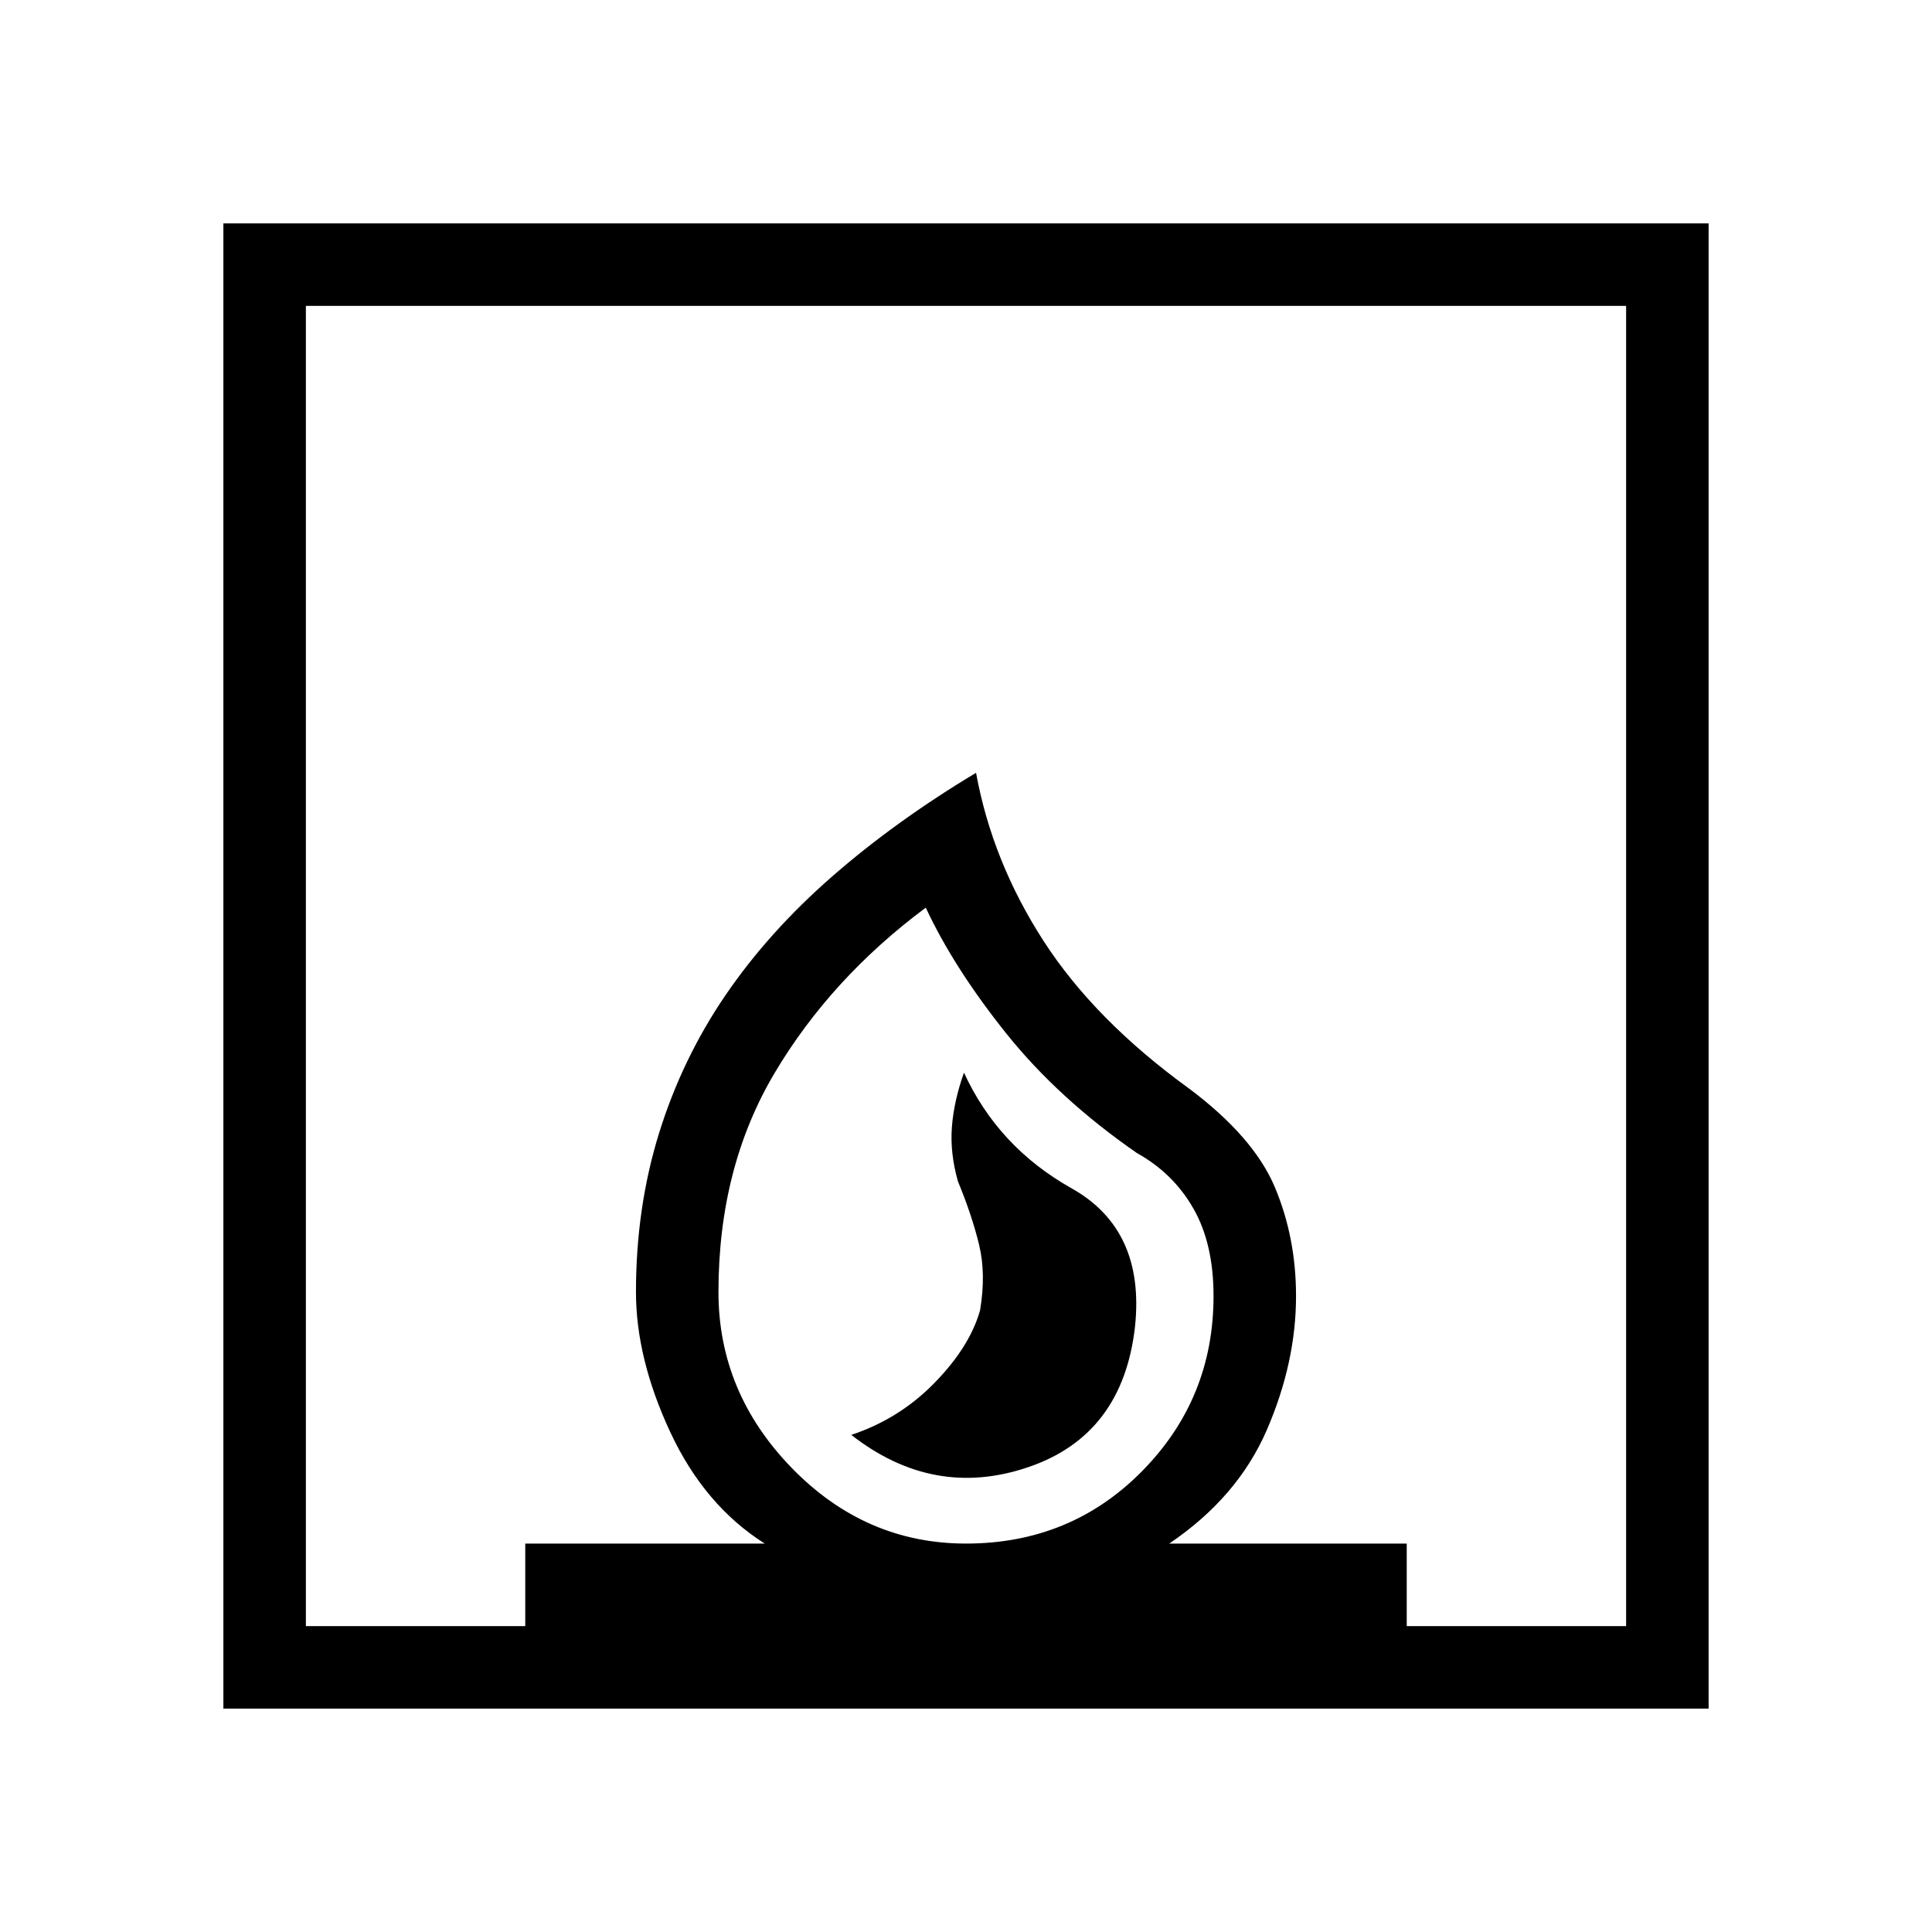 <svg xmlns="http://www.w3.org/2000/svg" height="40" width="40"><path d="M17.625 29.708Q19.333 31.042 21.292 30.375Q23.25 29.708 23.5 27.458Q23.708 25.458 22.188 24.604Q20.667 23.75 19.958 22.208Q19.75 22.792 19.708 23.333Q19.667 23.875 19.833 24.458Q20.125 25.167 20.271 25.771Q20.417 26.375 20.292 27.125Q20.083 27.875 19.354 28.625Q18.625 29.375 17.625 29.708ZM4.625 35.375V4.625H35.375V35.375ZM20 31.958Q22.167 31.958 23.646 30.458Q25.125 28.958 25.125 26.833Q25.125 25.75 24.708 25.021Q24.292 24.292 23.542 23.875Q21.917 22.75 20.833 21.396Q19.75 20.042 19.167 18.792Q17.208 20.25 16.042 22.208Q14.875 24.167 14.875 26.75Q14.875 28.833 16.396 30.396Q17.917 31.958 20 31.958ZM6.333 33.667H10.875V31.958H15.833Q14.583 31.167 13.875 29.646Q13.167 28.125 13.167 26.75Q13.167 25 13.646 23.458Q14.125 21.917 15.021 20.604Q15.917 19.292 17.229 18.146Q18.542 17 20.208 16Q20.542 17.833 21.604 19.479Q22.667 21.125 24.625 22.542Q25.958 23.542 26.396 24.583Q26.833 25.625 26.833 26.833Q26.833 28.208 26.229 29.604Q25.625 31 24.208 31.958H29.125V33.667H33.667V6.333H6.333ZM20 31.958Q20 31.958 20 31.958Q20 31.958 20 31.958Q20 31.958 20 31.958Q20 31.958 20 31.958Q20 31.958 20 31.958Q20 31.958 20 31.958Q20 31.958 20 31.958Q20 31.958 20 31.958Q20 31.958 20 31.958Q20 31.958 20 31.958Z"/></svg>